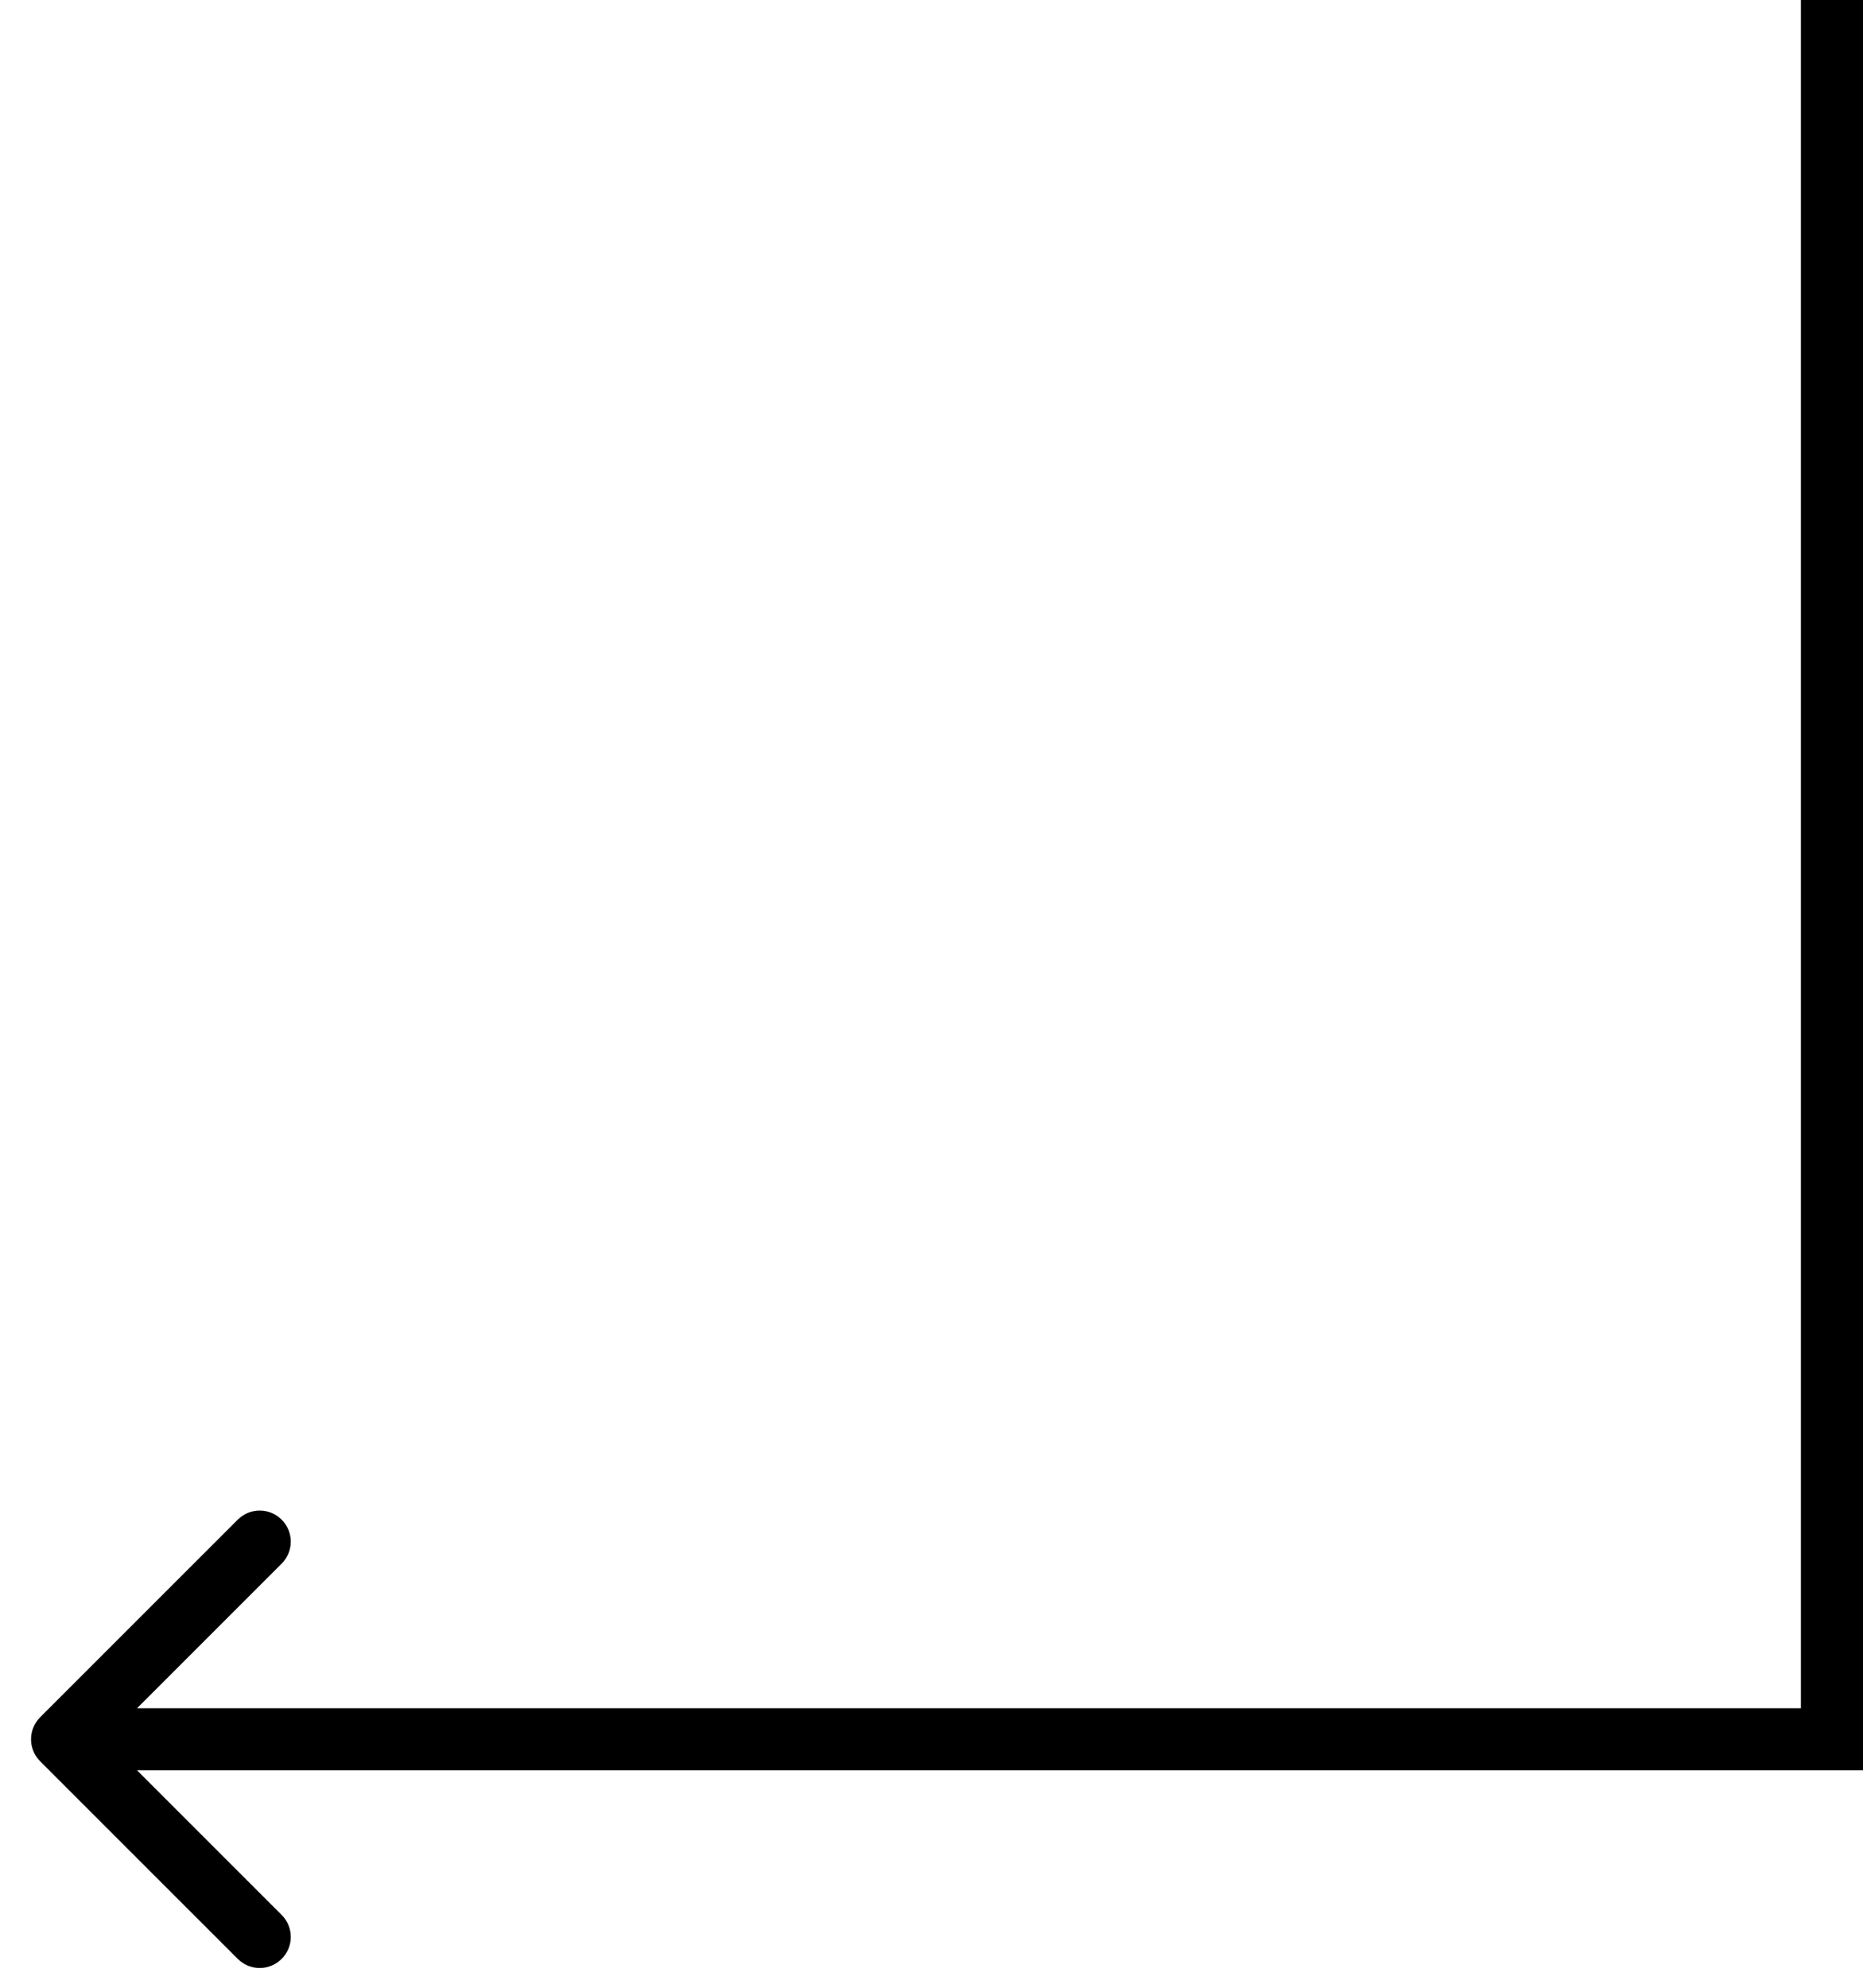 <svg width="30" height="32" viewBox="0 0 30 32" fill="none" xmlns="http://www.w3.org/2000/svg">
<line x1="29.5" y1="28" x2="29.5" stroke="black"/>
<path d="M0.646 27.646C0.451 27.842 0.451 28.158 0.646 28.354L3.828 31.535C4.024 31.731 4.34 31.731 4.536 31.535C4.731 31.34 4.731 31.024 4.536 30.828L1.707 28L4.536 25.172C4.731 24.976 4.731 24.66 4.536 24.465C4.34 24.269 4.024 24.269 3.828 24.465L0.646 27.646ZM30 27.5L1 27.5V28.5L30 28.5V27.5Z" fill="black"/>
</svg>
